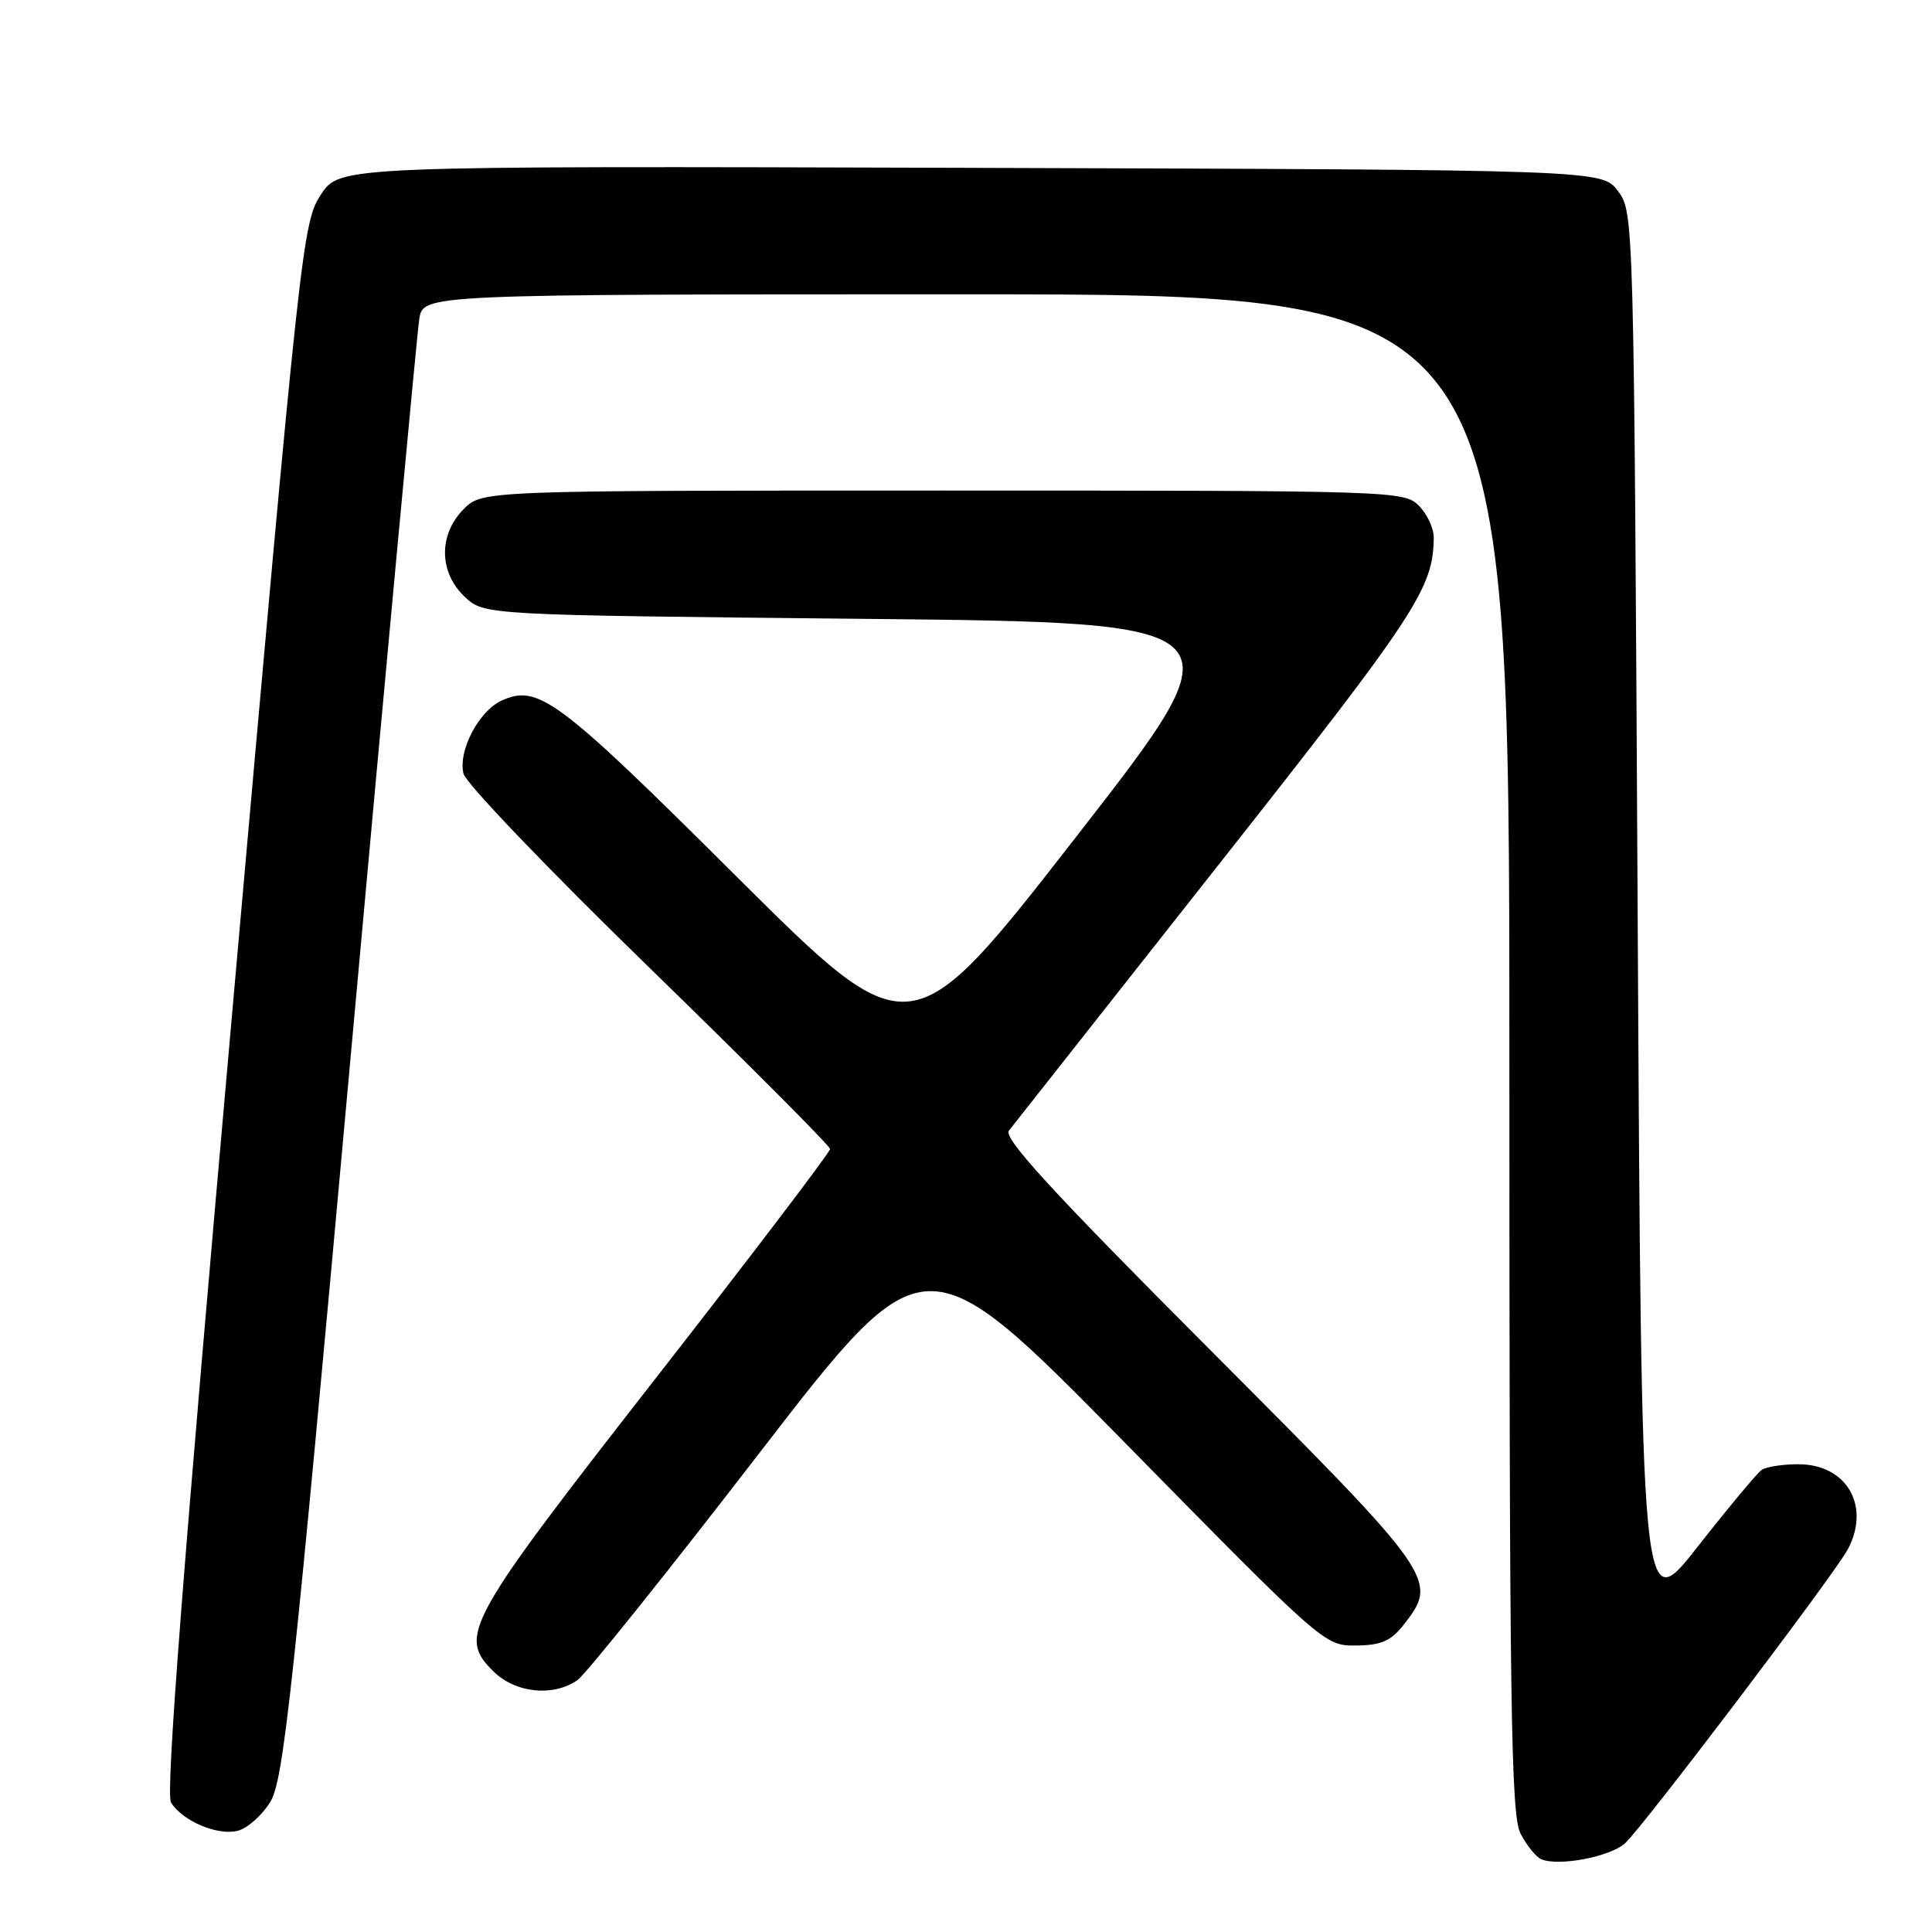 <?xml version="1.0" encoding="UTF-8" standalone="no"?>
<!DOCTYPE svg PUBLIC "-//W3C//DTD SVG 1.1//EN" "http://www.w3.org/Graphics/SVG/1.1/DTD/svg11.dtd" >
<svg xmlns="http://www.w3.org/2000/svg" xmlns:xlink="http://www.w3.org/1999/xlink" version="1.1" viewBox="0 0 256 256">
 <g >
 <path fill="currentColor"
d=" M 215.31 244.26 C 217.57 242.25 243.06 208.62 244.83 205.32 C 247.92 199.55 244.68 193.99 238.25 194.02 C 236.19 194.02 234.02 194.36 233.43 194.77 C 232.84 195.17 229.02 199.76 224.93 204.97 C 217.50 214.44 217.50 214.44 217.00 121.29 C 216.50 28.50 216.49 28.13 214.39 25.32 C 212.28 22.50 212.28 22.50 128.66 22.24 C 45.04 21.99 45.04 21.99 42.54 25.76 C 40.10 29.44 39.85 31.75 30.84 133.36 C 24.28 207.26 21.93 237.67 22.66 238.84 C 24.18 241.30 28.82 243.26 31.49 242.59 C 32.78 242.27 34.73 240.54 35.82 238.75 C 37.58 235.88 38.82 224.32 46.42 140.50 C 51.16 88.25 55.27 44.04 55.56 42.25 C 56.09 39.00 56.09 39.00 128.05 39.00 C 200.00 39.00 200.00 39.00 200.00 139.55 C 200.00 226.34 200.20 240.49 201.48 242.96 C 202.29 244.53 203.53 246.06 204.23 246.36 C 206.53 247.33 213.29 246.05 215.31 244.26 Z  M 76.53 222.61 C 77.61 221.85 88.40 208.39 100.50 192.69 C 122.50 164.15 122.50 164.15 149.00 191.11 C 175.38 217.96 175.52 218.08 179.68 218.04 C 182.97 218.01 184.29 217.44 185.93 215.37 C 190.66 209.34 190.45 209.04 160.33 178.85 C 139.33 157.80 132.91 150.80 133.69 149.81 C 134.25 149.09 146.77 133.21 161.51 114.53 C 187.75 81.27 189.90 77.99 189.98 71.25 C 189.99 70.01 189.10 68.10 188.00 67.00 C 186.04 65.04 184.67 65.00 124.95 65.00 C 63.91 65.00 63.91 65.00 61.45 67.45 C 58.09 70.82 58.14 75.84 61.58 79.08 C 64.16 81.50 64.16 81.50 114.42 82.00 C 164.69 82.50 164.69 82.50 142.67 110.79 C 120.65 139.09 120.65 139.09 97.57 116.12 C 73.94 92.59 71.32 90.62 66.47 92.83 C 63.43 94.22 60.66 99.53 61.42 102.53 C 61.74 103.80 72.79 115.34 85.99 128.17 C 99.18 141.00 109.98 151.84 109.99 152.25 C 109.99 152.67 99.62 166.31 86.93 182.57 C 61.71 214.89 60.67 216.76 65.34 221.43 C 68.25 224.34 73.31 224.88 76.53 222.61 Z "/>
</g>
</svg>